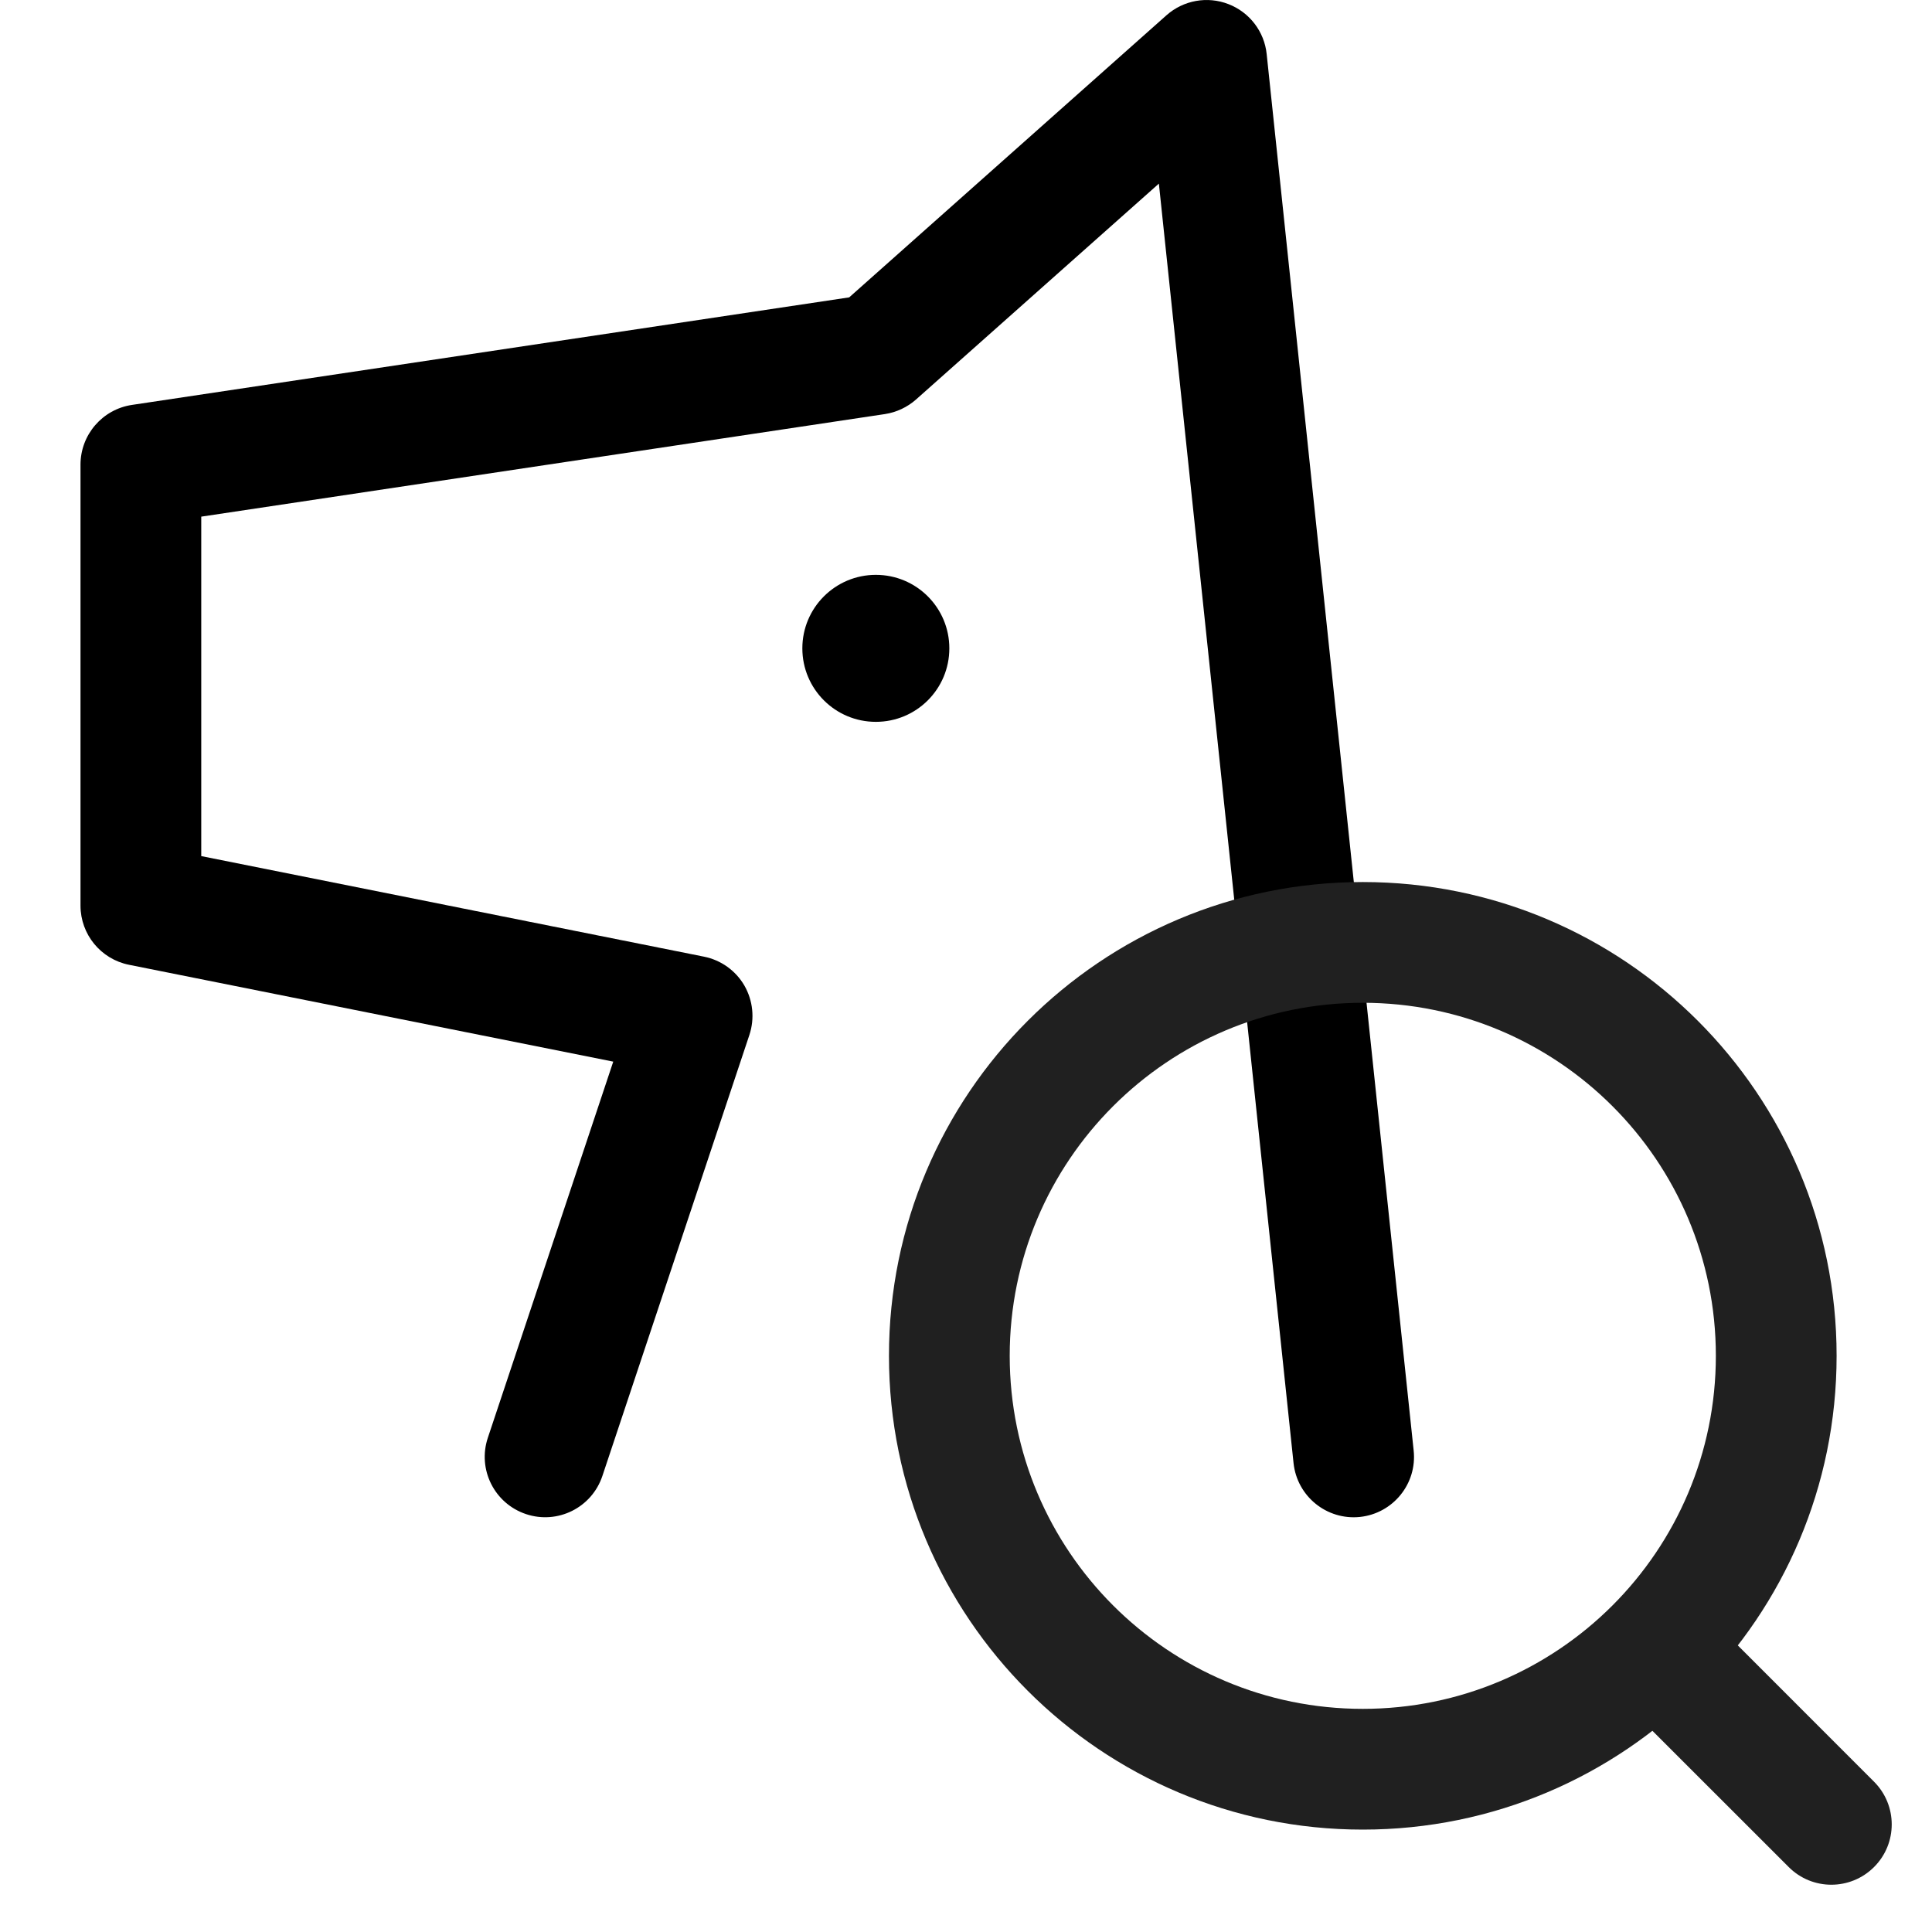<svg width="24" height="24" viewBox="0 0 24 24" fill="none" xmlns="http://www.w3.org/2000/svg">
<path fill-rule="evenodd" clip-rule="evenodd" d="M15.26 0.051C15.522 0.152 15.706 0.392 15.735 0.671L17.561 18.019C17.605 18.431 17.306 18.8 16.894 18.844C16.482 18.887 16.113 18.588 16.069 18.176L14.396 2.281L11.379 4.963C11.27 5.059 11.136 5.122 10.992 5.144L2.5 6.418V10.635L8.745 11.884C8.956 11.926 9.139 12.057 9.247 12.243C9.354 12.429 9.377 12.653 9.309 12.857L7.483 18.335C7.352 18.728 6.928 18.94 6.535 18.809C6.142 18.678 5.929 18.254 6.06 17.861L7.618 13.188L1.603 11.985C1.252 11.915 1 11.607 1 11.25V5.772C1 5.401 1.272 5.085 1.639 5.03L10.549 3.694L14.491 0.189C14.701 0.003 14.998 -0.051 15.26 0.051Z" fill="black"/>
<path d="M11.793 8.054C11.793 8.559 11.385 8.967 10.88 8.967C10.376 8.967 9.967 8.559 9.967 8.054C9.967 7.55 10.376 7.141 10.88 7.141C11.385 7.141 11.793 7.55 11.793 8.054Z" fill="black"/>
<path fill-rule="evenodd" clip-rule="evenodd" d="M16.929 12.457C14.507 12.457 12.543 14.42 12.543 16.842C12.543 19.265 14.507 21.228 16.929 21.228C19.352 21.228 21.315 19.265 21.315 16.842C21.315 14.42 19.352 12.457 16.929 12.457ZM11.043 16.842C11.043 13.592 13.679 10.957 16.929 10.957C20.18 10.957 22.815 13.592 22.815 16.842C22.815 20.093 20.18 22.728 16.929 22.728C13.679 22.728 11.043 20.093 11.043 16.842Z" fill="#202020"/>
<path fill-rule="evenodd" clip-rule="evenodd" d="M20.165 20.078C20.458 19.785 20.933 19.785 21.226 20.078L23.28 22.133C23.573 22.426 23.573 22.901 23.28 23.193C22.987 23.486 22.512 23.486 22.22 23.193L20.165 21.139C19.872 20.846 19.872 20.371 20.165 20.078Z" fill="#202020"/>
</svg>
